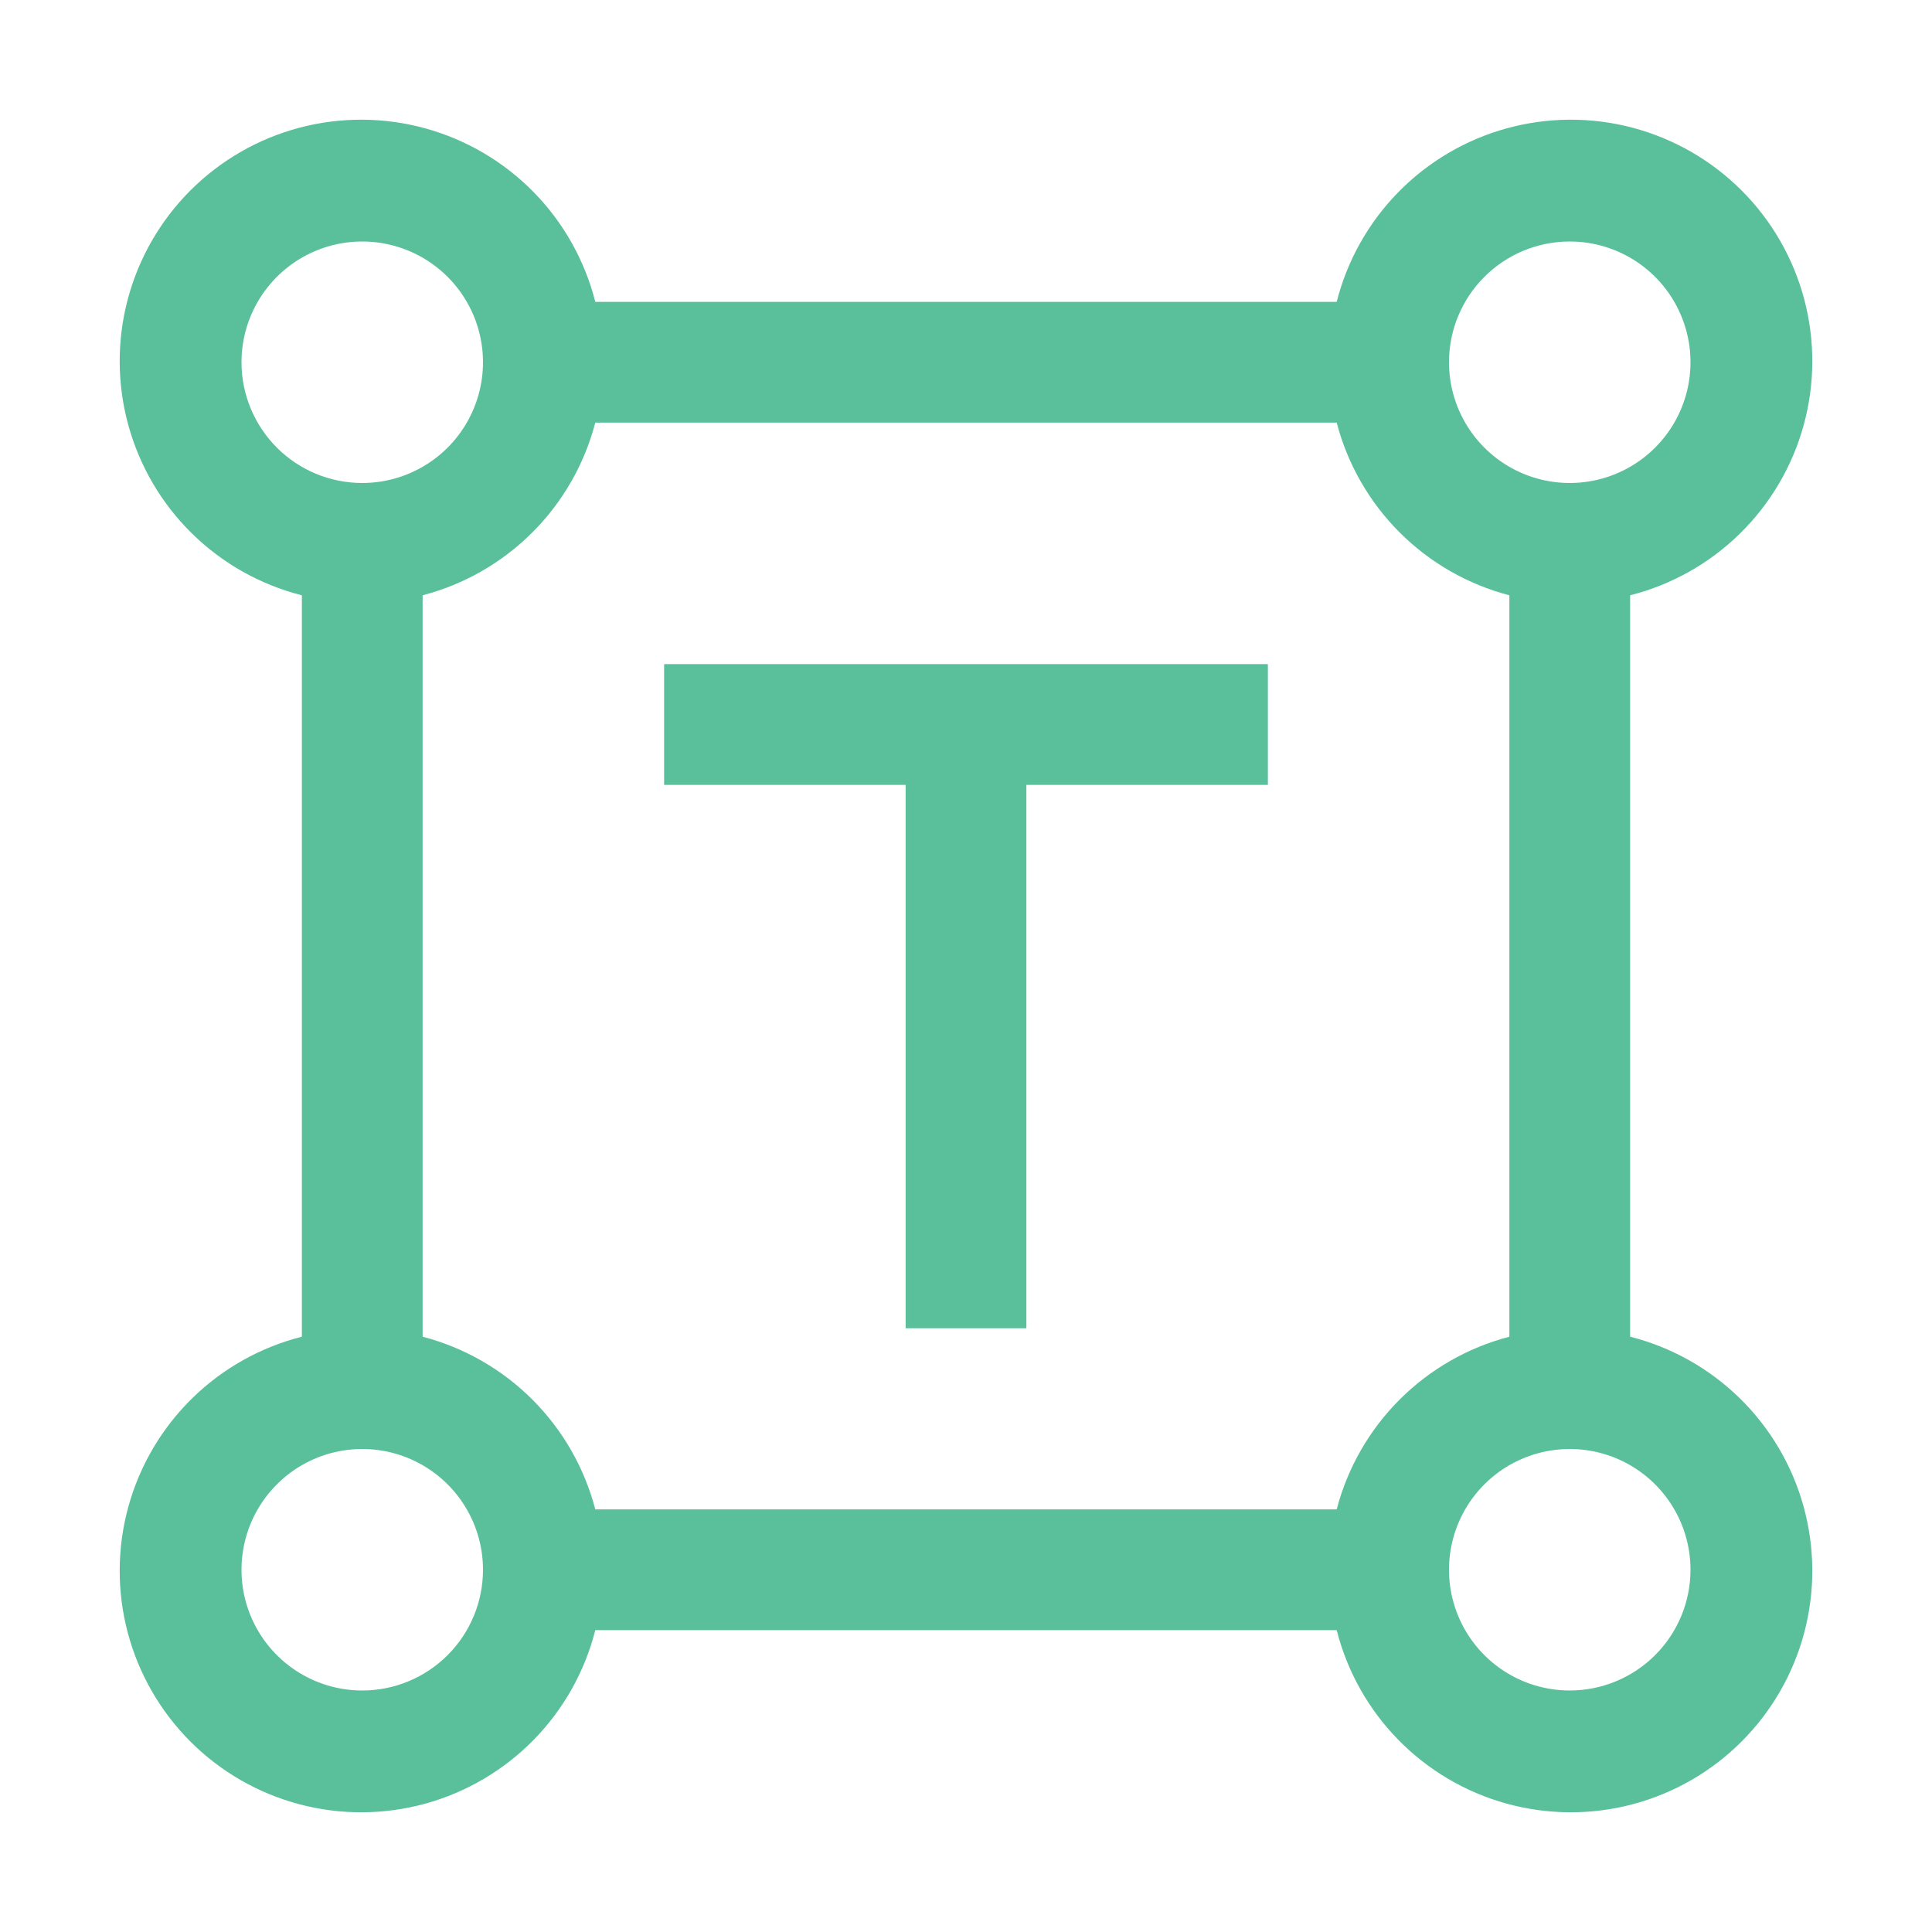 <svg width="30" height="30" viewBox="0 0 500 500" fill="none" xmlns="http://www.w3.org/2000/svg">
<path d="M421.874 345.937V154.062C432.579 151.349 442.374 145.848 450.262 138.12C458.15 130.391 463.85 120.711 466.781 110.064C469.711 99.416 469.769 88.183 466.947 77.506C464.125 66.829 458.525 57.091 450.716 49.282C442.907 41.474 433.169 35.873 422.492 33.051C411.816 30.23 400.582 30.287 389.935 33.218C379.288 36.148 369.607 41.848 361.878 49.736C354.15 57.624 348.649 67.419 345.937 78.124H154.062C151.349 67.419 145.848 57.624 138.12 49.736C130.391 41.848 120.711 36.148 110.064 33.218C99.416 30.287 88.183 30.23 77.506 33.051C66.829 35.873 57.091 41.474 49.282 49.282C41.474 57.091 35.873 66.829 33.051 77.506C30.23 88.183 30.287 99.416 33.218 110.064C36.148 120.711 41.848 130.391 49.736 138.12C57.624 145.848 67.419 151.349 78.124 154.062V345.937C67.419 348.649 57.624 354.15 49.736 361.878C41.848 369.607 36.148 379.288 33.218 389.935C30.287 400.582 30.23 411.816 33.051 422.492C35.873 433.169 41.474 442.907 49.282 450.716C57.091 458.525 66.829 464.125 77.506 466.947C88.183 469.769 99.416 469.711 110.064 466.781C120.711 463.85 130.391 458.15 138.12 450.262C145.848 442.374 151.349 432.579 154.062 421.874H345.937C348.649 432.579 354.15 442.374 361.878 450.262C369.607 458.15 379.288 463.85 389.935 466.781C400.582 469.711 411.816 469.769 422.492 466.947C433.169 464.125 442.907 458.525 450.716 450.716C458.525 442.907 464.125 433.169 466.947 422.492C469.769 411.816 469.711 400.582 466.781 389.935C463.85 379.288 458.15 369.607 450.262 361.878C442.374 354.15 432.579 348.649 421.874 345.937ZM406.249 62.499C412.43 62.499 418.472 64.332 423.611 67.766C428.75 71.2 432.755 76.08 435.12 81.79C437.486 87.501 438.104 93.784 436.899 99.846C435.693 105.908 432.717 111.476 428.346 115.846C423.976 120.217 418.408 123.193 412.346 124.399C406.284 125.604 400 124.986 394.29 122.62C388.58 120.255 383.7 116.25 380.266 111.111C376.832 105.972 374.999 99.93 374.999 93.749C374.999 85.461 378.292 77.513 384.152 71.652C390.013 65.792 397.961 62.499 406.249 62.499ZM62.499 93.749C62.499 87.569 64.332 81.527 67.766 76.388C71.2 71.249 76.08 67.243 81.79 64.878C87.501 62.513 93.784 61.894 99.846 63.1C105.908 64.305 111.476 67.282 115.846 71.652C120.217 76.022 123.193 81.591 124.399 87.653C125.604 93.715 124.986 99.998 122.62 105.708C120.255 111.418 116.25 116.299 111.111 119.733C105.972 123.166 99.93 124.999 93.749 124.999C85.461 124.999 77.513 121.707 71.652 115.846C65.792 109.986 62.499 102.037 62.499 93.749ZM93.749 437.499C87.569 437.499 81.527 435.666 76.388 432.233C71.249 428.799 67.243 423.918 64.878 418.208C62.513 412.498 61.894 406.215 63.1 400.153C64.305 394.091 67.282 388.522 71.652 384.152C76.022 379.782 81.591 376.805 87.653 375.6C93.715 374.394 99.998 375.013 105.708 377.378C111.418 379.743 116.299 383.749 119.733 388.888C123.166 394.027 124.999 400.069 124.999 406.249C124.999 414.537 121.707 422.486 115.846 428.346C109.986 434.207 102.037 437.499 93.749 437.499ZM345.937 390.624H154.062C151.256 379.876 145.637 370.071 137.782 362.216C129.928 354.362 120.122 348.742 109.374 345.937V154.062C120.122 151.256 129.928 145.637 137.782 137.782C145.637 129.928 151.256 120.122 154.062 109.374H345.937C348.742 120.122 354.362 129.928 362.216 137.782C370.071 145.637 379.876 151.256 390.624 154.062V345.937C379.876 348.742 370.071 354.362 362.216 362.216C354.362 370.071 348.742 379.876 345.937 390.624ZM406.249 437.499C400.069 437.499 394.027 435.666 388.888 432.233C383.749 428.799 379.743 423.918 377.378 418.208C375.013 412.498 374.394 406.215 375.6 400.153C376.805 394.091 379.782 388.522 384.152 384.152C388.522 379.782 394.091 376.805 400.153 375.6C406.215 374.394 412.498 375.013 418.208 377.378C423.918 379.743 428.799 383.749 432.233 388.888C435.666 394.027 437.499 400.069 437.499 406.249C437.499 414.537 434.207 422.486 428.346 428.346C422.486 434.207 414.537 437.499 406.249 437.499Z" fill="#59C09B"/>
<path d="M328.125 171.875H171.875V203.125H234.375V343.75H265.625V203.125H328.125V171.875Z" fill="#59C09B"/>
</svg>
